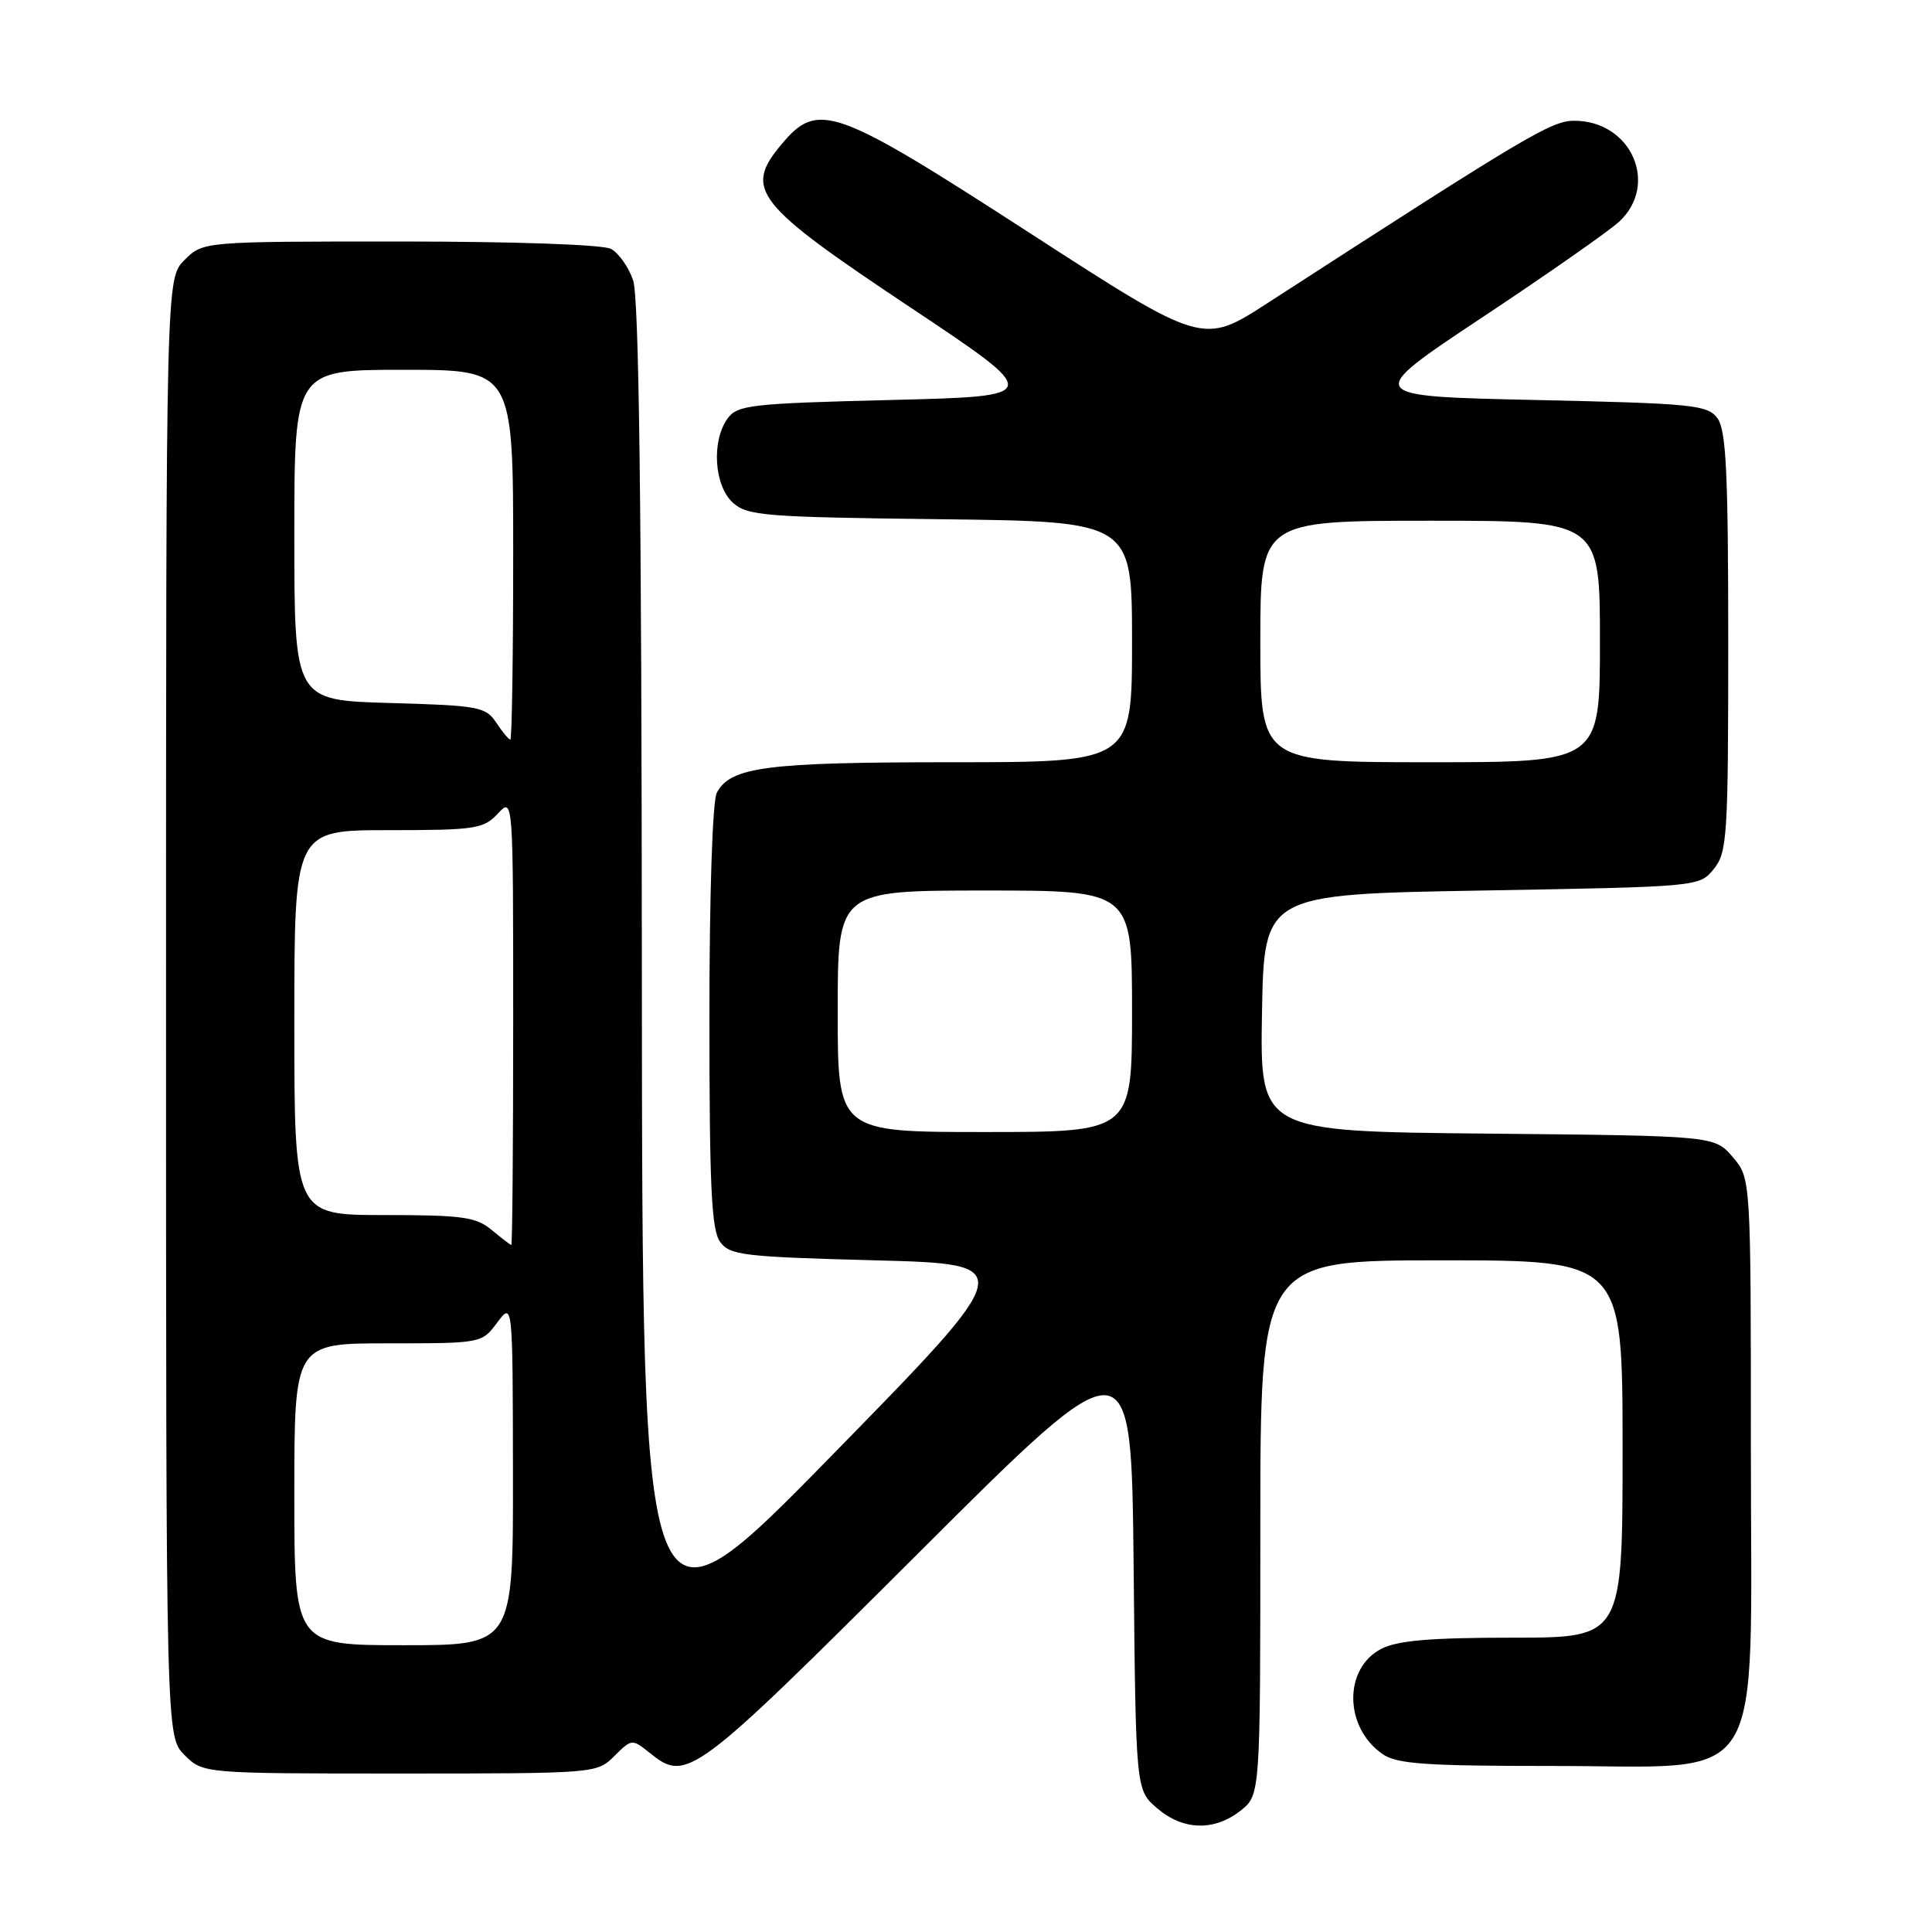<?xml version="1.0" encoding="UTF-8" standalone="no"?>
<!DOCTYPE svg PUBLIC "-//W3C//DTD SVG 1.1//EN" "http://www.w3.org/Graphics/SVG/1.1/DTD/svg11.dtd" >
<svg xmlns="http://www.w3.org/2000/svg" xmlns:xlink="http://www.w3.org/1999/xlink" version="1.1" viewBox="0 0 256 256">
 <g >
 <path fill="currentColor"
d=" M 164.37 239.93 C 167.00 237.85 167.00 237.85 167.00 202.43 C 167.00 167.00 167.00 167.00 191.00 167.00 C 215.00 167.00 215.00 167.00 215.00 192.00 C 215.00 217.00 215.00 217.00 200.45 217.00 C 189.55 217.00 185.18 217.37 183.03 218.48 C 178.02 221.07 178.09 228.85 183.16 232.40 C 185.07 233.74 188.75 234.00 205.80 234.00 C 234.47 234.00 232.00 237.94 232.00 192.13 C 232.00 156.11 232.00 156.11 229.59 153.31 C 227.18 150.50 227.18 150.50 197.06 150.21 C 166.95 149.92 166.95 149.92 167.22 134.21 C 167.50 118.50 167.50 118.50 196.34 118.00 C 225.17 117.50 225.18 117.50 227.09 115.14 C 228.87 112.94 229.00 110.85 229.00 85.08 C 229.00 62.75 228.73 57.01 227.58 55.44 C 226.27 53.65 224.46 53.46 203.42 53.00 C 180.68 52.50 180.68 52.50 196.37 42.08 C 205.01 36.35 213.18 30.63 214.54 29.38 C 219.88 24.43 216.14 16.00 208.60 16.00 C 205.57 16.00 202.43 17.87 167.94 40.17 C 159.38 45.71 159.38 45.71 136.44 30.87 C 110.56 14.13 108.40 13.36 103.59 19.08 C 98.51 25.11 99.98 26.98 120.61 40.72 C 138.28 52.50 138.28 52.50 118.06 53.00 C 99.52 53.46 97.72 53.66 96.42 55.44 C 94.25 58.40 94.62 64.34 97.10 66.60 C 99.04 68.35 101.27 68.52 124.60 68.80 C 150.00 69.10 150.00 69.10 150.00 85.05 C 150.00 101.00 150.00 101.00 126.15 101.00 C 101.54 101.00 96.81 101.61 94.98 105.04 C 94.41 106.11 94.00 118.47 94.00 134.74 C 94.00 157.22 94.27 162.99 95.42 164.56 C 96.71 166.33 98.51 166.54 115.94 167.00 C 135.04 167.50 135.04 167.50 110.08 193.00 C 85.11 218.50 85.11 218.50 85.05 129.40 C 85.02 67.05 84.67 39.35 83.89 37.13 C 83.29 35.38 81.97 33.52 80.96 32.98 C 79.90 32.41 68.14 32.00 53.02 32.00 C 26.91 32.00 26.91 32.00 24.45 34.45 C 22.00 36.91 22.00 36.91 22.00 133.50 C 22.00 230.09 22.00 230.09 24.45 232.55 C 26.91 235.00 26.91 235.00 53.00 235.00 C 78.95 235.00 79.10 234.99 81.41 232.68 C 83.67 230.42 83.78 230.41 85.98 232.18 C 91.00 236.25 91.63 235.78 121.67 205.82 C 149.91 177.63 149.91 177.63 150.21 207.40 C 150.50 237.18 150.50 237.18 153.31 239.59 C 156.75 242.55 160.87 242.67 164.37 239.93 Z  M 39.00 198.00 C 39.00 178.00 39.00 178.00 51.42 178.00 C 63.80 178.00 63.84 177.99 65.88 175.25 C 67.94 172.50 67.94 172.50 67.97 195.25 C 68.00 218.00 68.00 218.00 53.50 218.00 C 39.00 218.00 39.00 218.00 39.00 198.00 Z  M 65.14 162.97 C 63.08 161.25 61.24 161.00 50.89 161.00 C 39.00 161.00 39.00 161.00 39.00 135.50 C 39.00 110.00 39.00 110.00 51.46 110.00 C 62.99 110.00 64.07 109.84 65.96 107.81 C 68.00 105.62 68.00 105.62 68.00 135.31 C 68.00 151.64 67.89 164.99 67.75 164.97 C 67.61 164.95 66.44 164.05 65.14 162.97 Z  M 111.00 134.00 C 111.00 118.00 111.00 118.00 130.50 118.00 C 150.00 118.00 150.00 118.00 150.00 134.00 C 150.00 150.00 150.00 150.00 130.50 150.00 C 111.00 150.00 111.00 150.00 111.00 134.00 Z  M 167.00 85.00 C 167.00 69.00 167.00 69.00 189.50 69.00 C 212.00 69.00 212.00 69.00 212.00 85.00 C 212.00 101.00 212.00 101.00 189.50 101.00 C 167.00 101.00 167.00 101.00 167.00 85.00 Z  M 65.75 95.75 C 64.36 93.65 63.42 93.48 51.63 93.15 C 39.00 92.79 39.00 92.79 39.00 70.90 C 39.00 49.00 39.00 49.00 53.50 49.00 C 68.00 49.00 68.00 49.00 68.00 73.50 C 68.00 86.97 67.83 98.00 67.62 98.00 C 67.41 98.00 66.57 96.99 65.75 95.75 Z "/>
</g>
</svg>